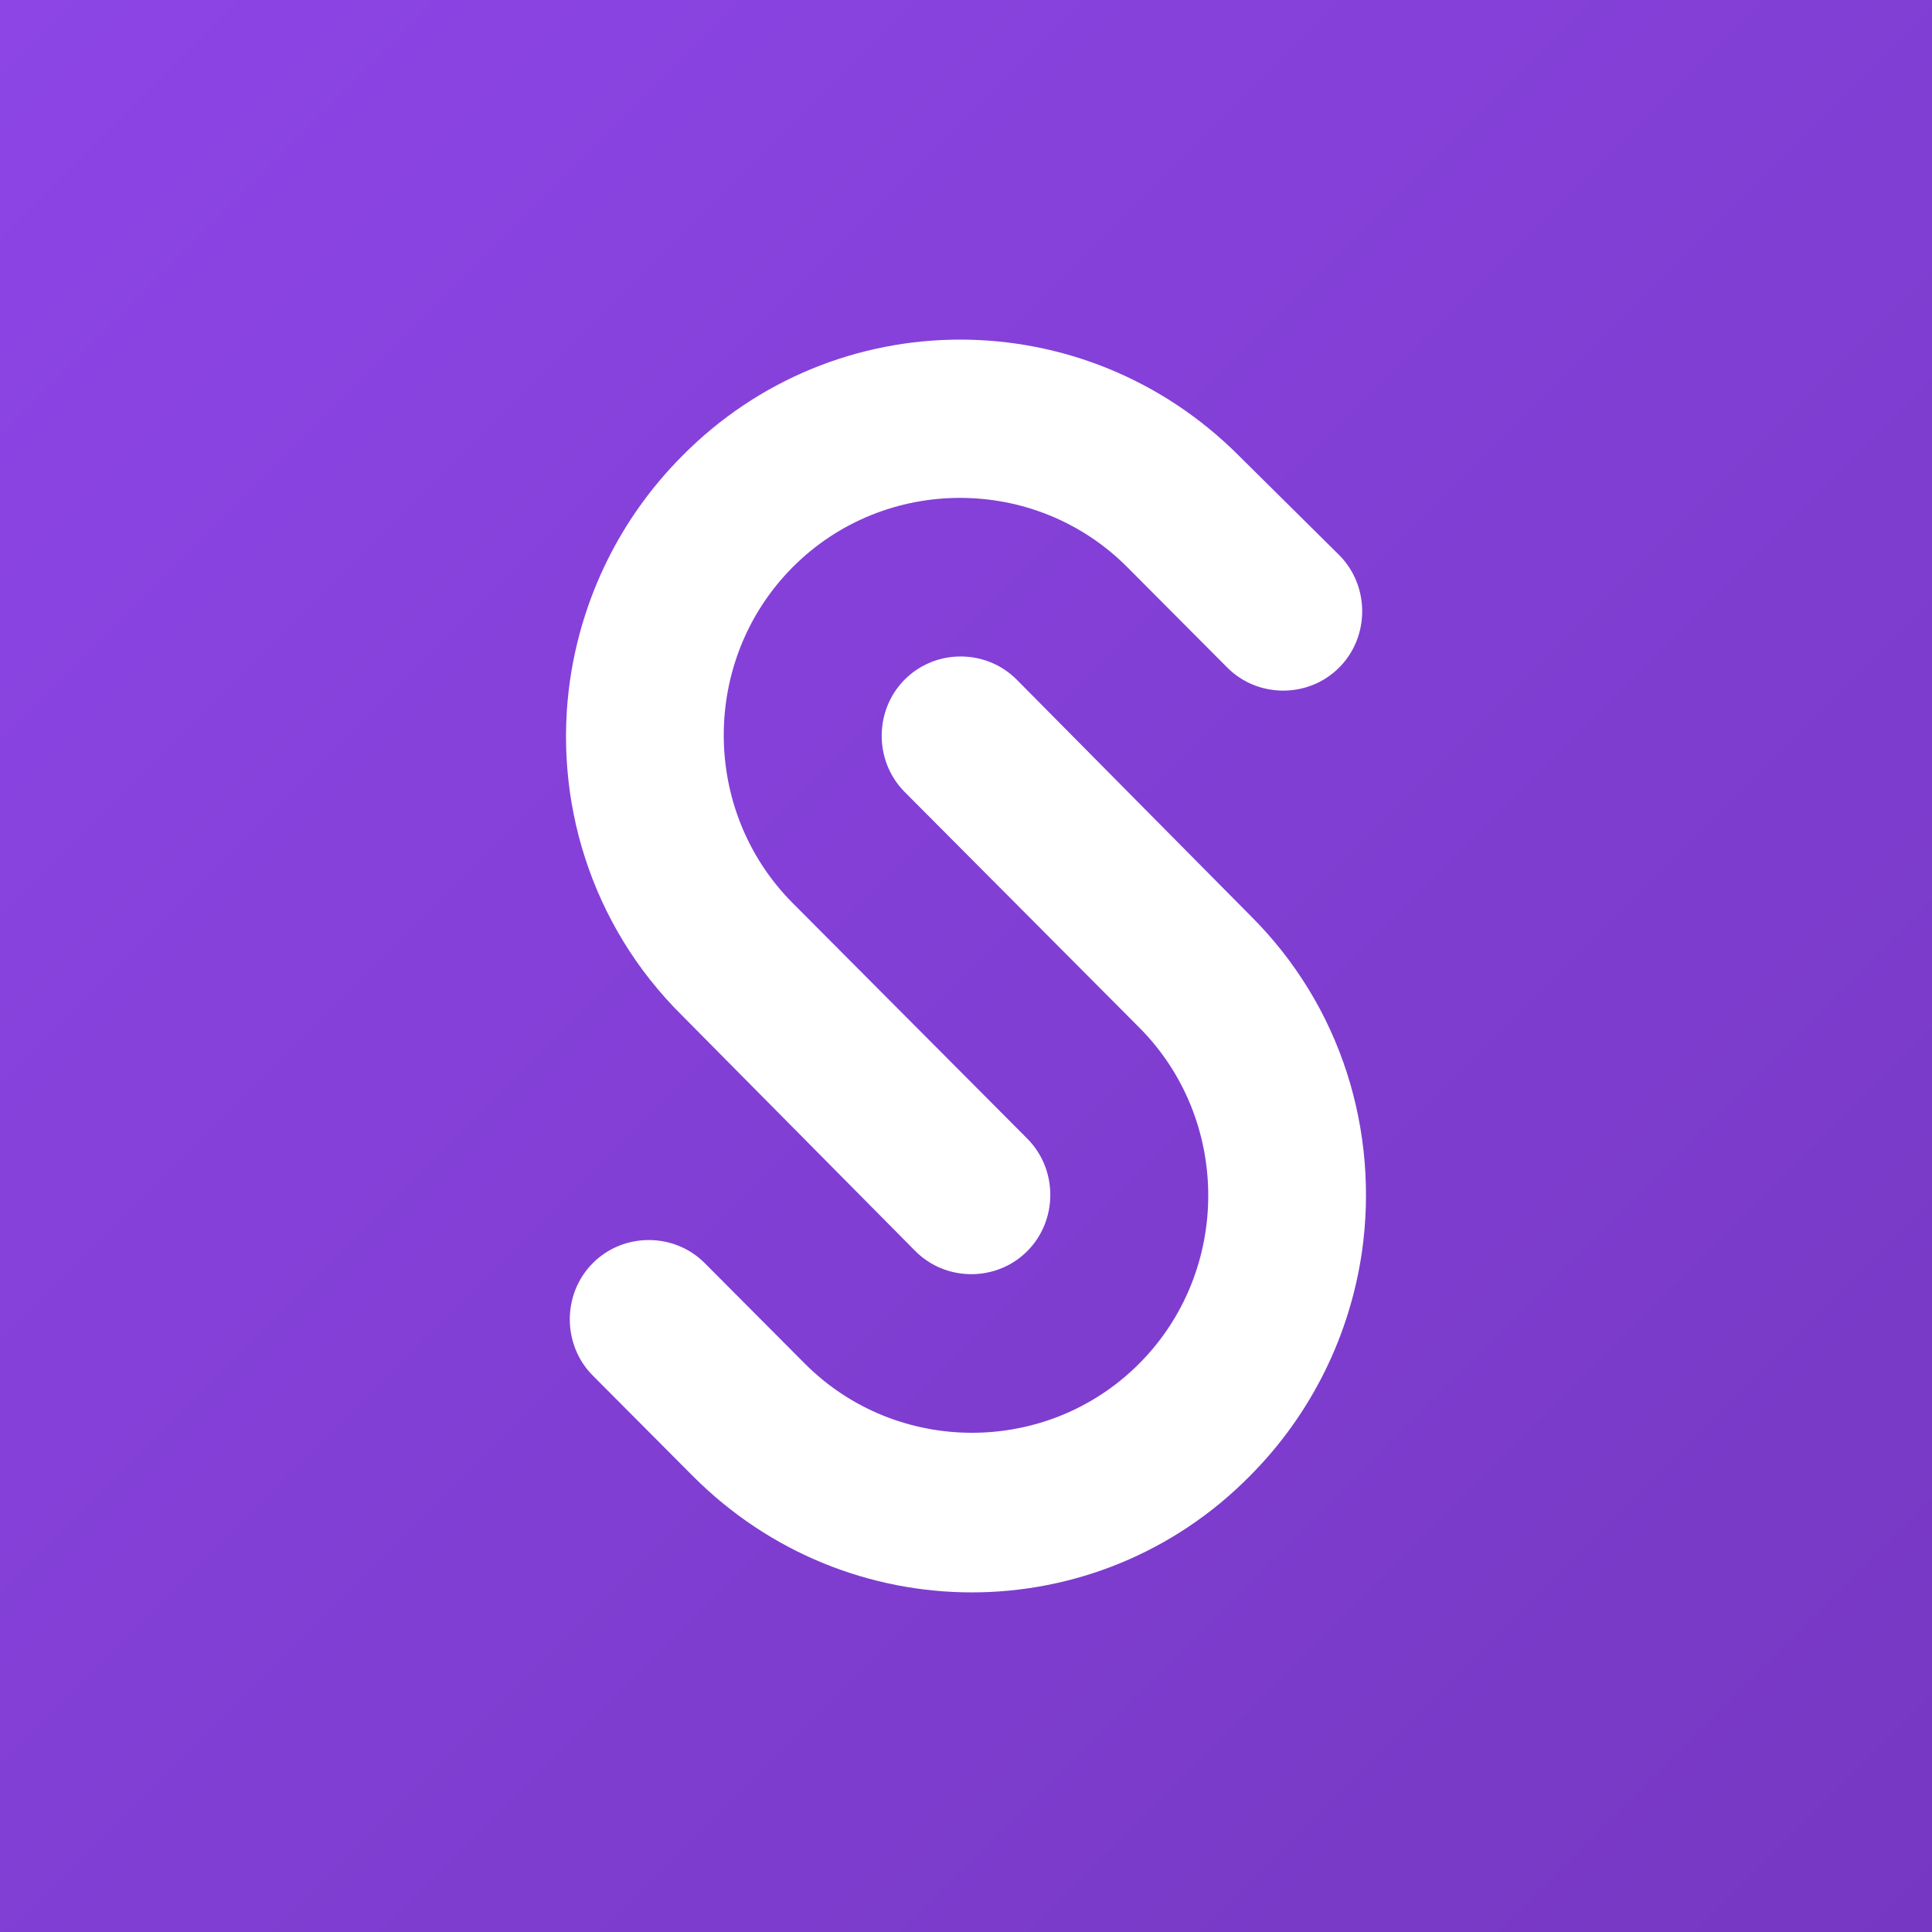 <svg width="256" height="256" xmlns="http://www.w3.org/2000/svg"><rect width="100%" height="100%" fill="#333333" stroke="none"/><defs><linearGradient x1="0%" y1="0%" y2="100%" id="a"><stop stop-color="#8D45E6" offset="0%"/><stop stop-color="#7638C2" offset="100%"/></linearGradient></defs><g fill="none" fill-rule="evenodd"><path fill="url(#a)" d="M0 0h256v256H0z"/><path d="M121.289 165.776L90.38 134.562c-12.186-12.06-17.131-28.73-14.835-44.515 1.59-10.818 6.535-21.282 14.835-29.618 20.31-20.572 53.338-20.572 73.825 0l13.246 13.124c4.062 4.08 4.062 10.819 0 14.898-4.063 4.079-10.774 4.079-14.836 0L149.37 75.15c-12.186-12.238-32.143-12.238-44.33 0-12.186 12.237-12.186 32.277 0 44.515l31.084 31.213c4.062 4.08 4.062 10.819 0 14.898-4.062 4.079-10.773 4.079-14.835 0zm44.33-44.515c12.186 12.06 17.131 28.73 14.835 44.692-1.59 10.818-6.535 21.282-14.835 29.618-20.31 20.572-53.338 20.572-73.825 0l-13.246-13.302c-4.062-4.079-4.062-10.818 0-14.897 4.063-4.08 10.774-4.08 14.836 0l13.246 13.301c12.186 12.237 32.143 12.237 44.33 0 12.186-12.237 12.186-32.278 0-44.515l-31.084-31.214c-4.062-4.079-4.062-10.818 0-14.897 4.062-4.08 10.773-4.08 14.835 0l30.908 31.214z" fill="#FFF" fill-rule="nonzero"/></g></svg>